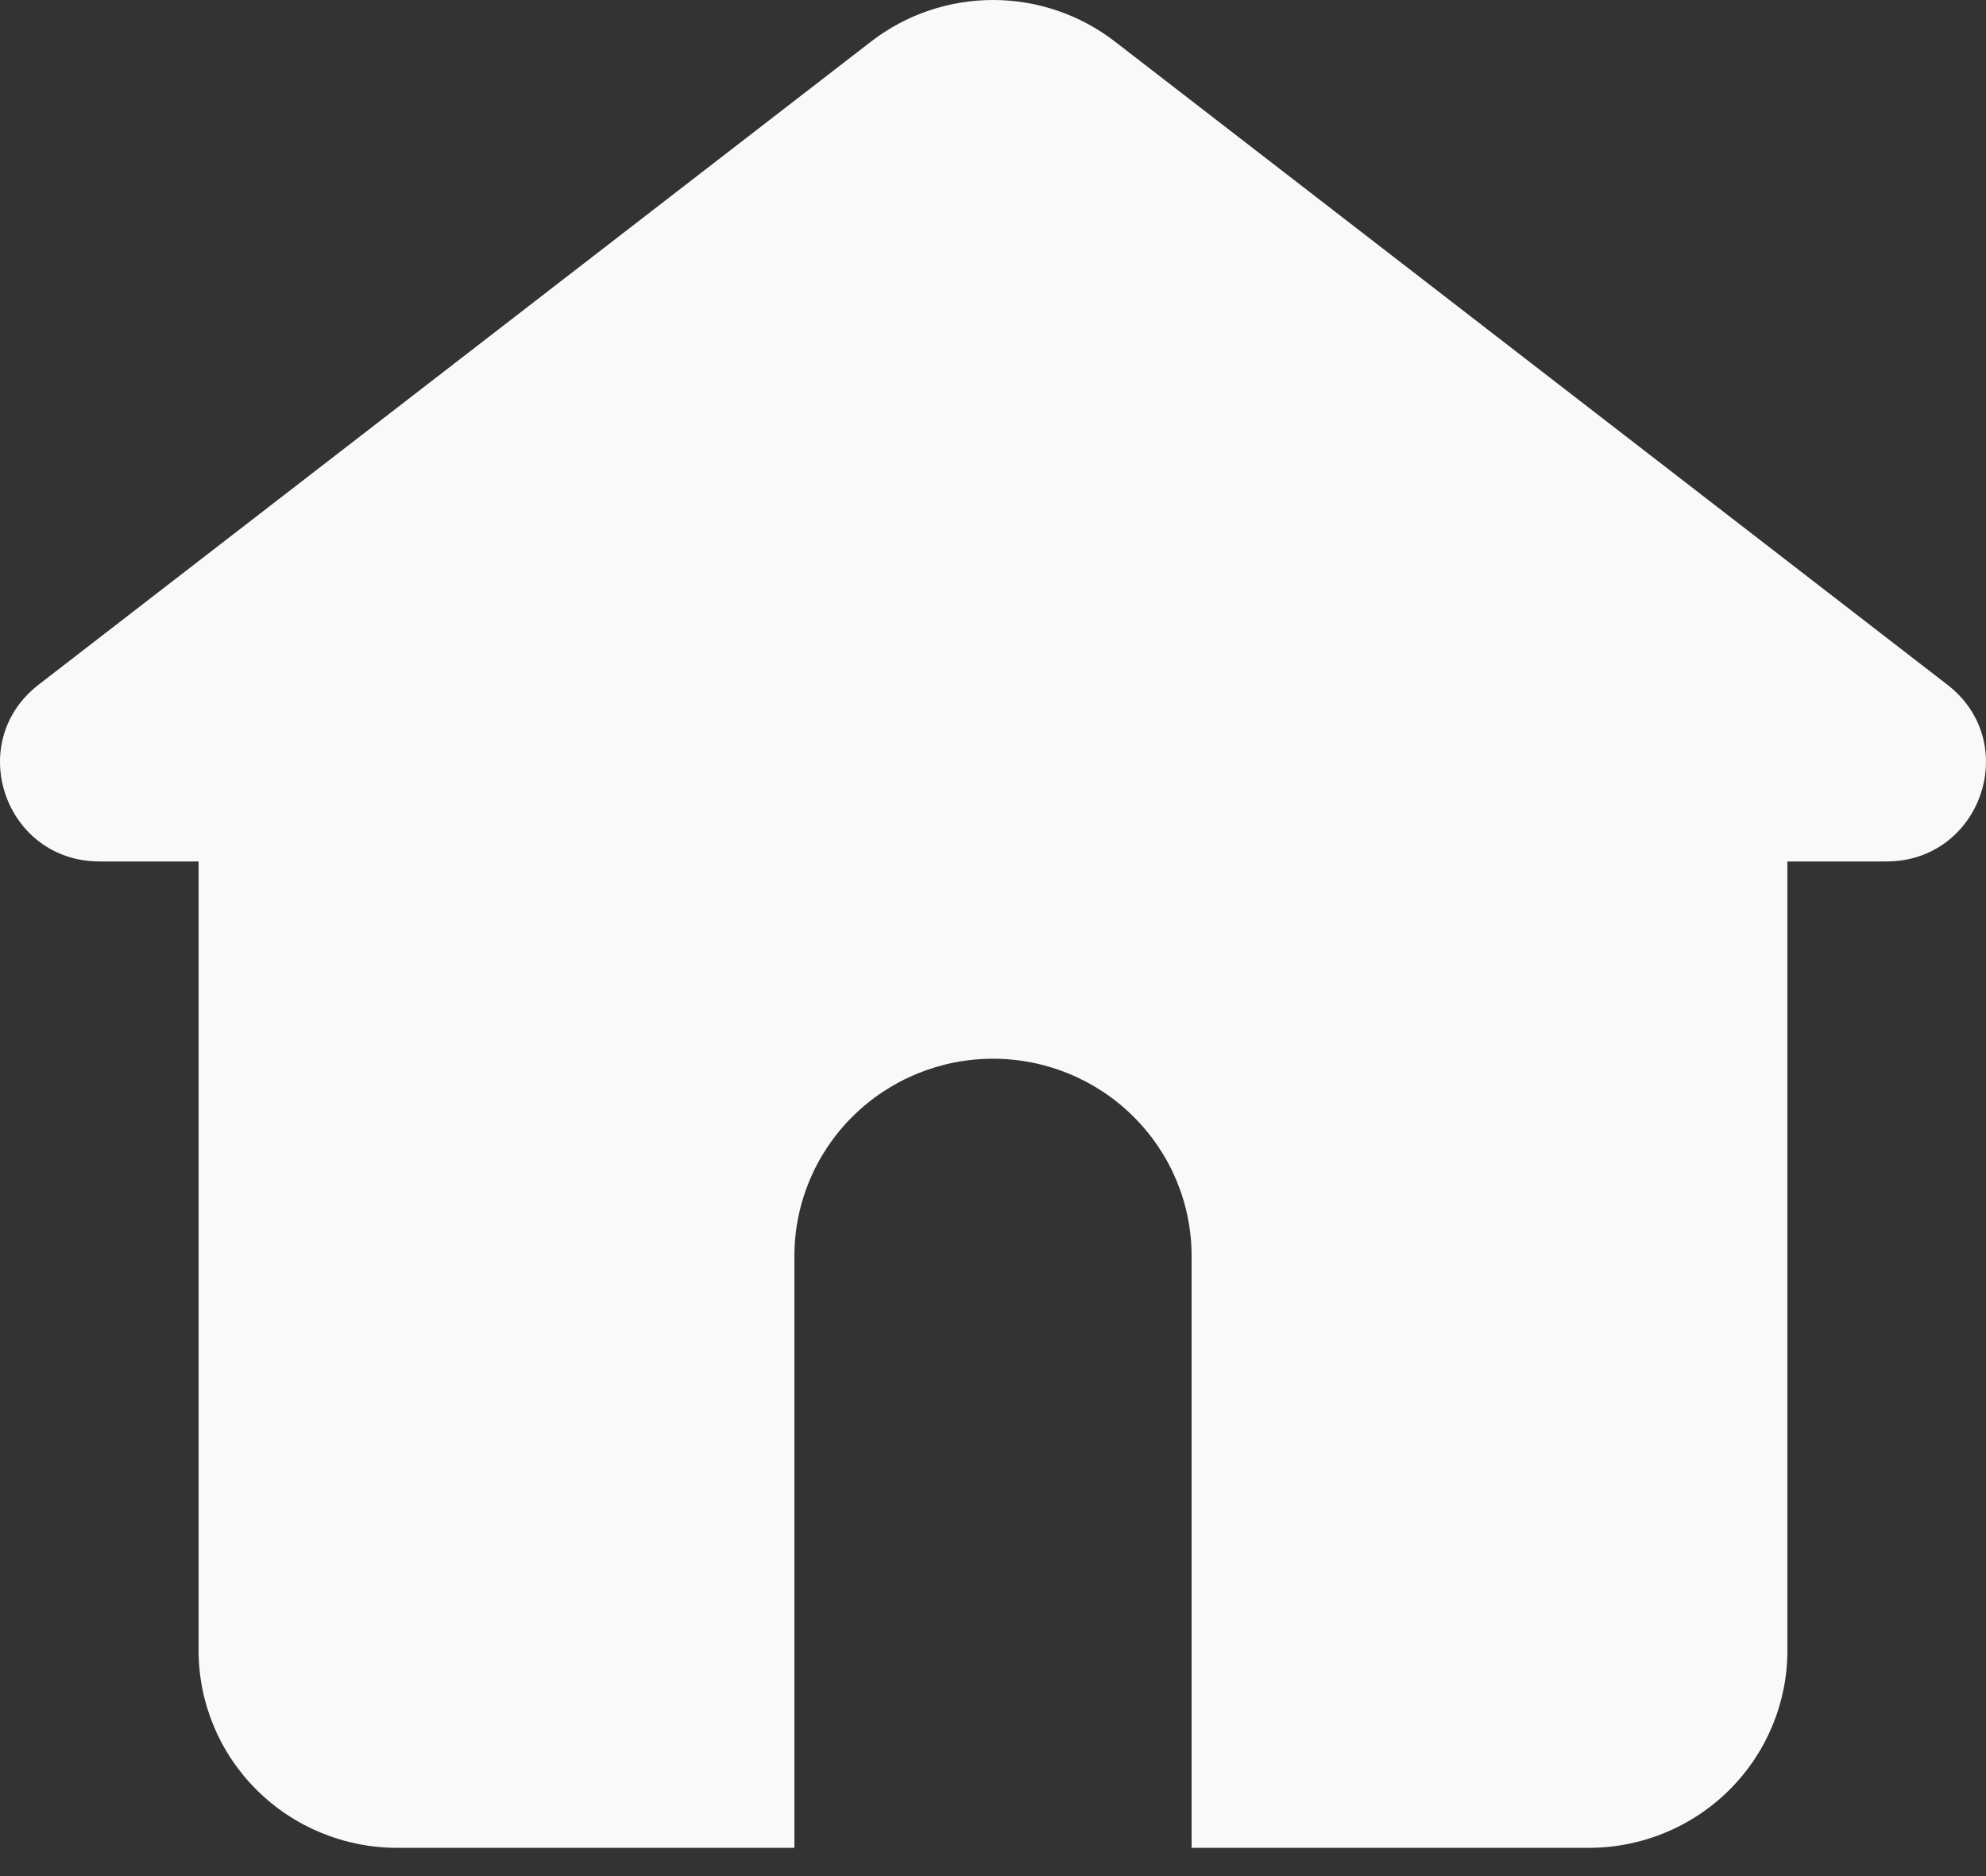 <svg width="36" height="34" viewBox="0 0 36 34" fill="none" xmlns="http://www.w3.org/2000/svg">
<rect x="0" y="0" width="36" height="34" fill="#333333" stroke="none"/>
<path d="M20.21 0.753C19.578 0.265 18.8 0 18 0C17.199 0 16.421 0.265 15.79 0.753L0.699 12.409C-0.655 13.458 0.09 15.612 1.806 15.612H3.6V29.913C3.6 30.861 3.979 31.771 4.655 32.441C5.33 33.112 6.245 33.488 7.2 33.488H14.4V22.763C14.4 21.814 14.779 20.905 15.454 20.235C16.129 19.564 17.045 19.187 18 19.187C18.955 19.187 19.87 19.564 20.545 20.235C21.221 20.905 21.6 21.814 21.6 22.763V33.488H28.8C29.754 33.488 30.67 33.112 31.345 32.441C32.02 31.771 32.4 30.861 32.4 29.913V15.612H34.194C35.908 15.612 36.656 13.458 35.301 12.41L20.21 0.753Z" fill="#F9F9F9"/>
</svg>
